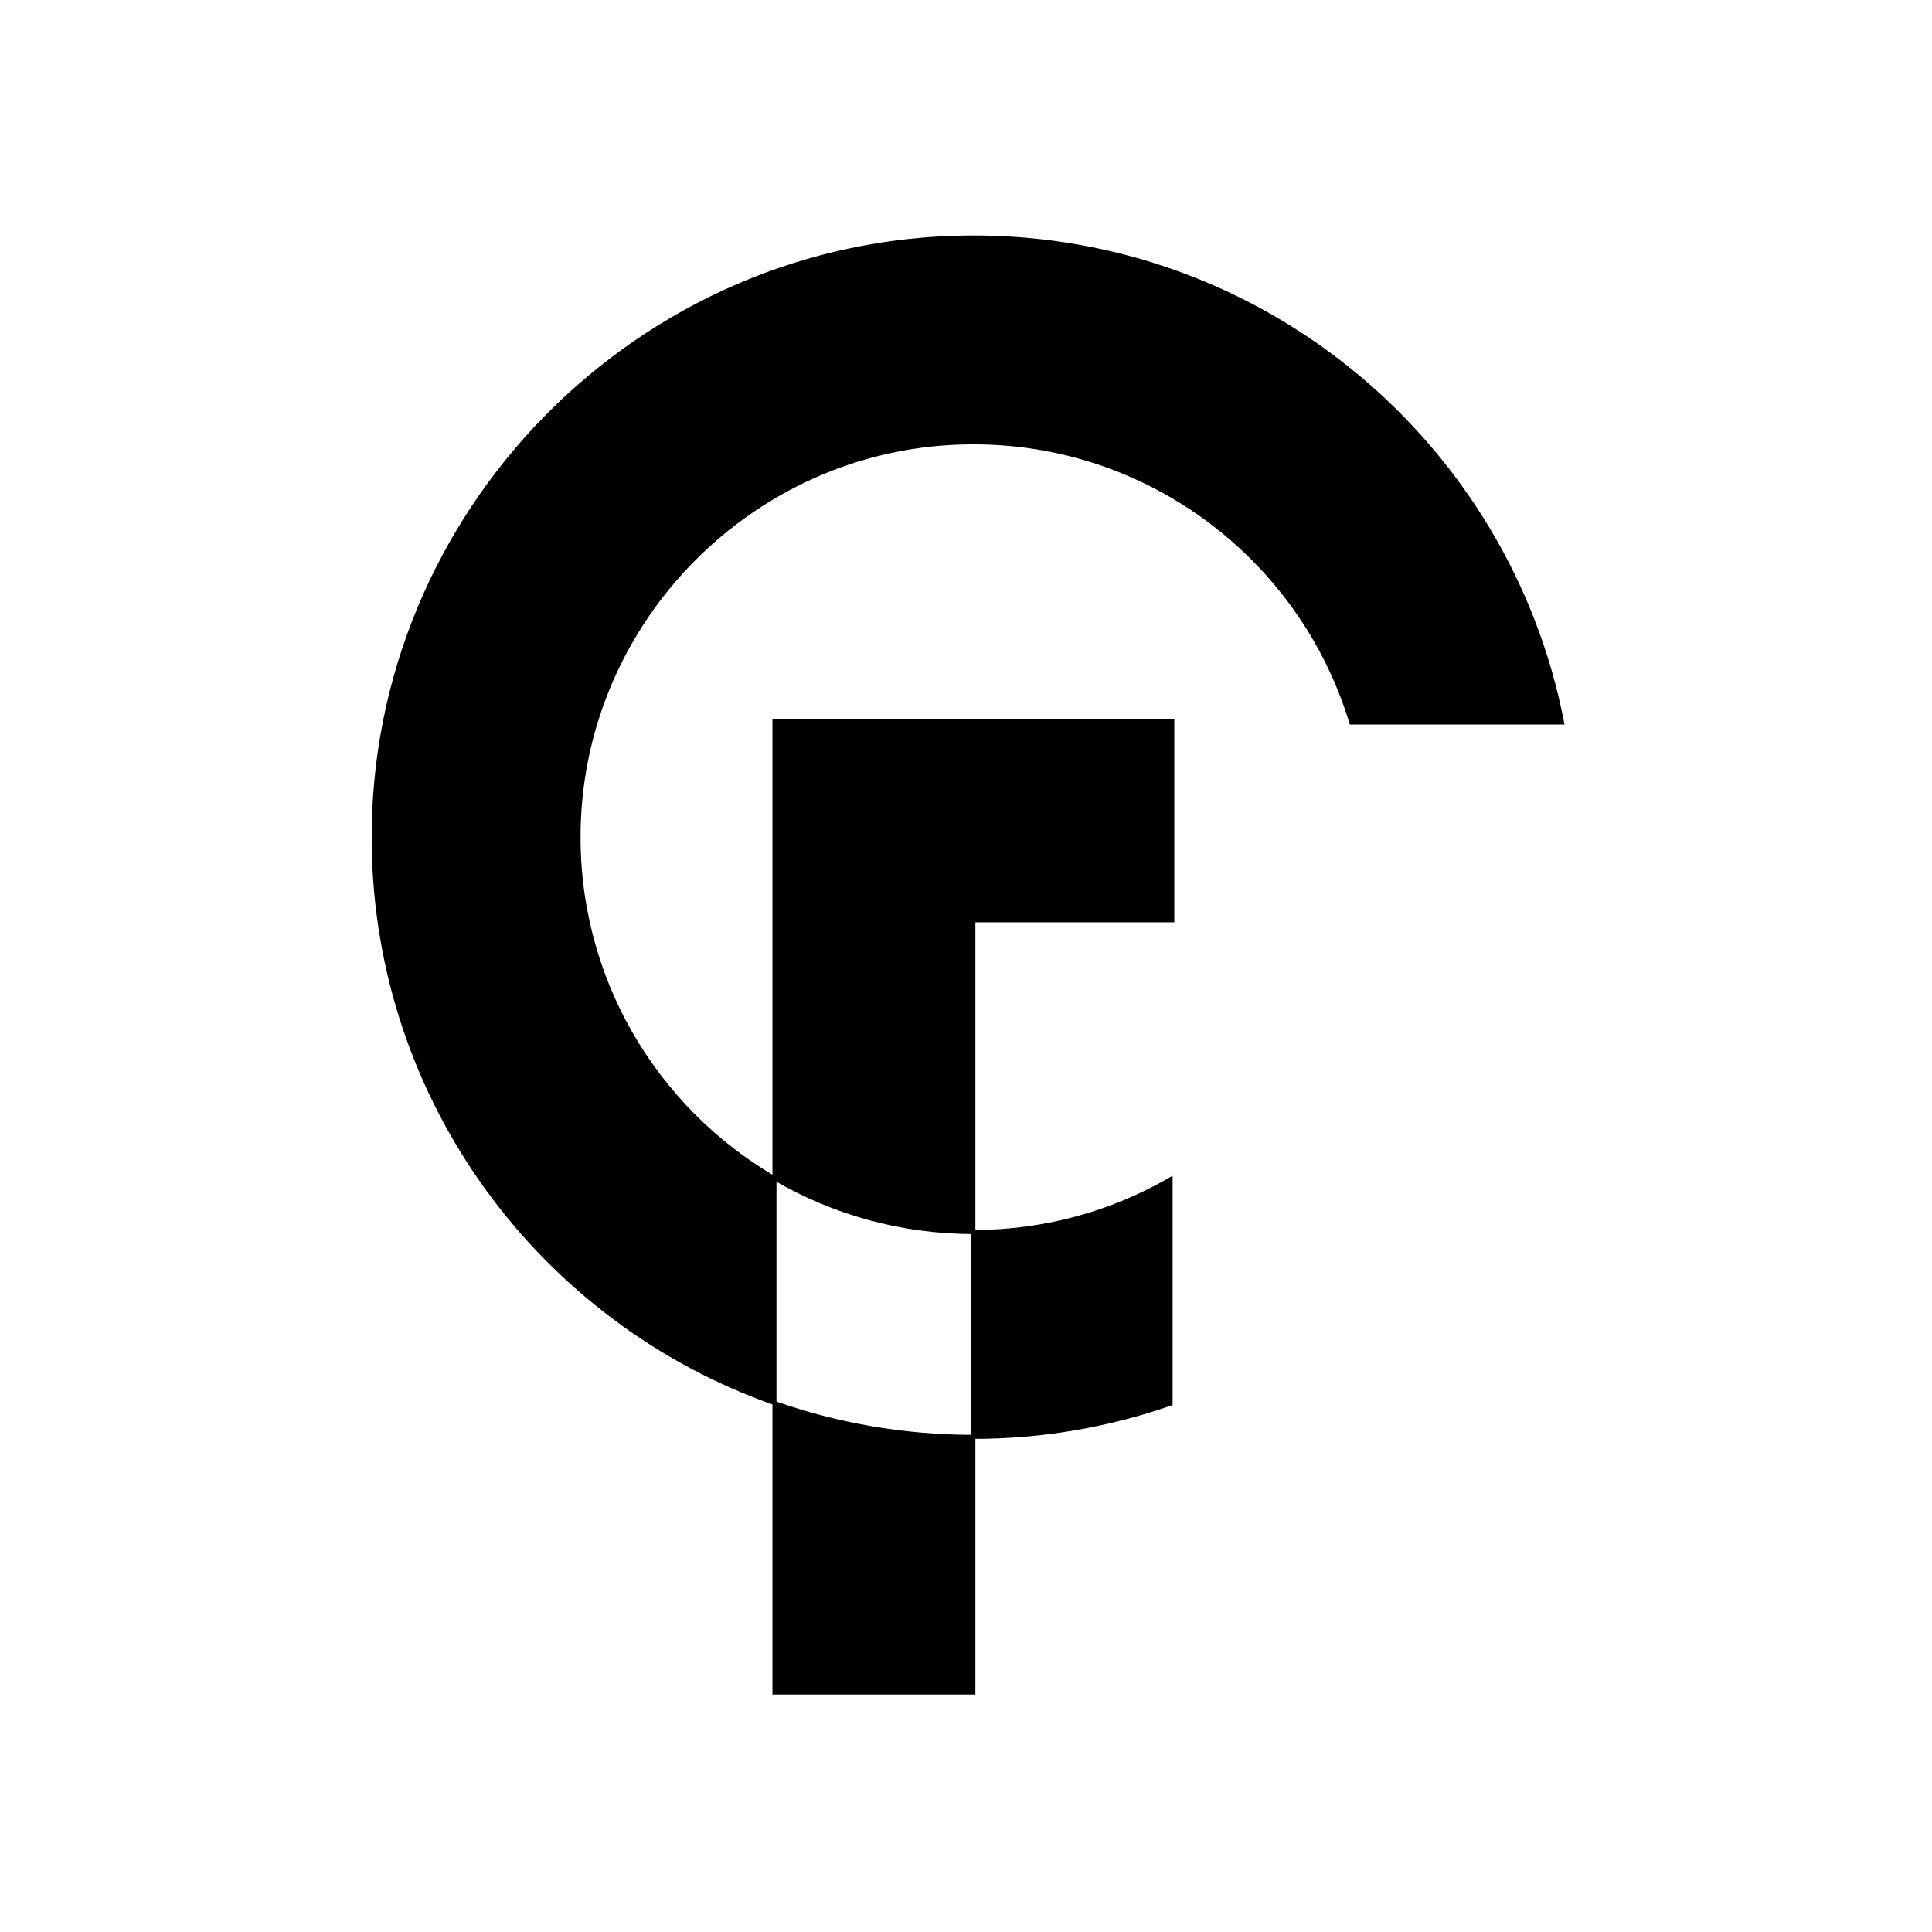 <svg xmlns="http://www.w3.org/2000/svg" viewBox="0 0 480 480" xml:space="preserve"><path stroke="#000" stroke-miterlimit="10" d="M241.833 228.645h49.418v-49.418h-49.418-49.418v49.418 64.102c14.513 8.481 31.396 13.345 49.418 13.345V228.645zM192.415 420.5h49.418v-63.514c-17.324 0-33.953-2.967-49.418-8.403V420.5z"/><path stroke="#000" stroke-miterlimit="10" d="M241.188 59.001C158.945 59.35 92.065 127.2 92.847 209.44c.612 64.335 42.004 118.909 99.568 139.142v-55.836c-29.756-17.388-49.535-49.991-48.652-87.141 1.228-51.698 43.037-93.935 94.721-95.656 45.722-1.523 84.726 28.256 97.241 69.551h52.369C374.756 110.642 314.016 58.693 241.188 59.001zM290.833 292.982c-14.418 8.333-31.149 13.11-49 13.11v50.894c17.169 0 33.653-2.917 49-8.264V292.982z"/></svg>